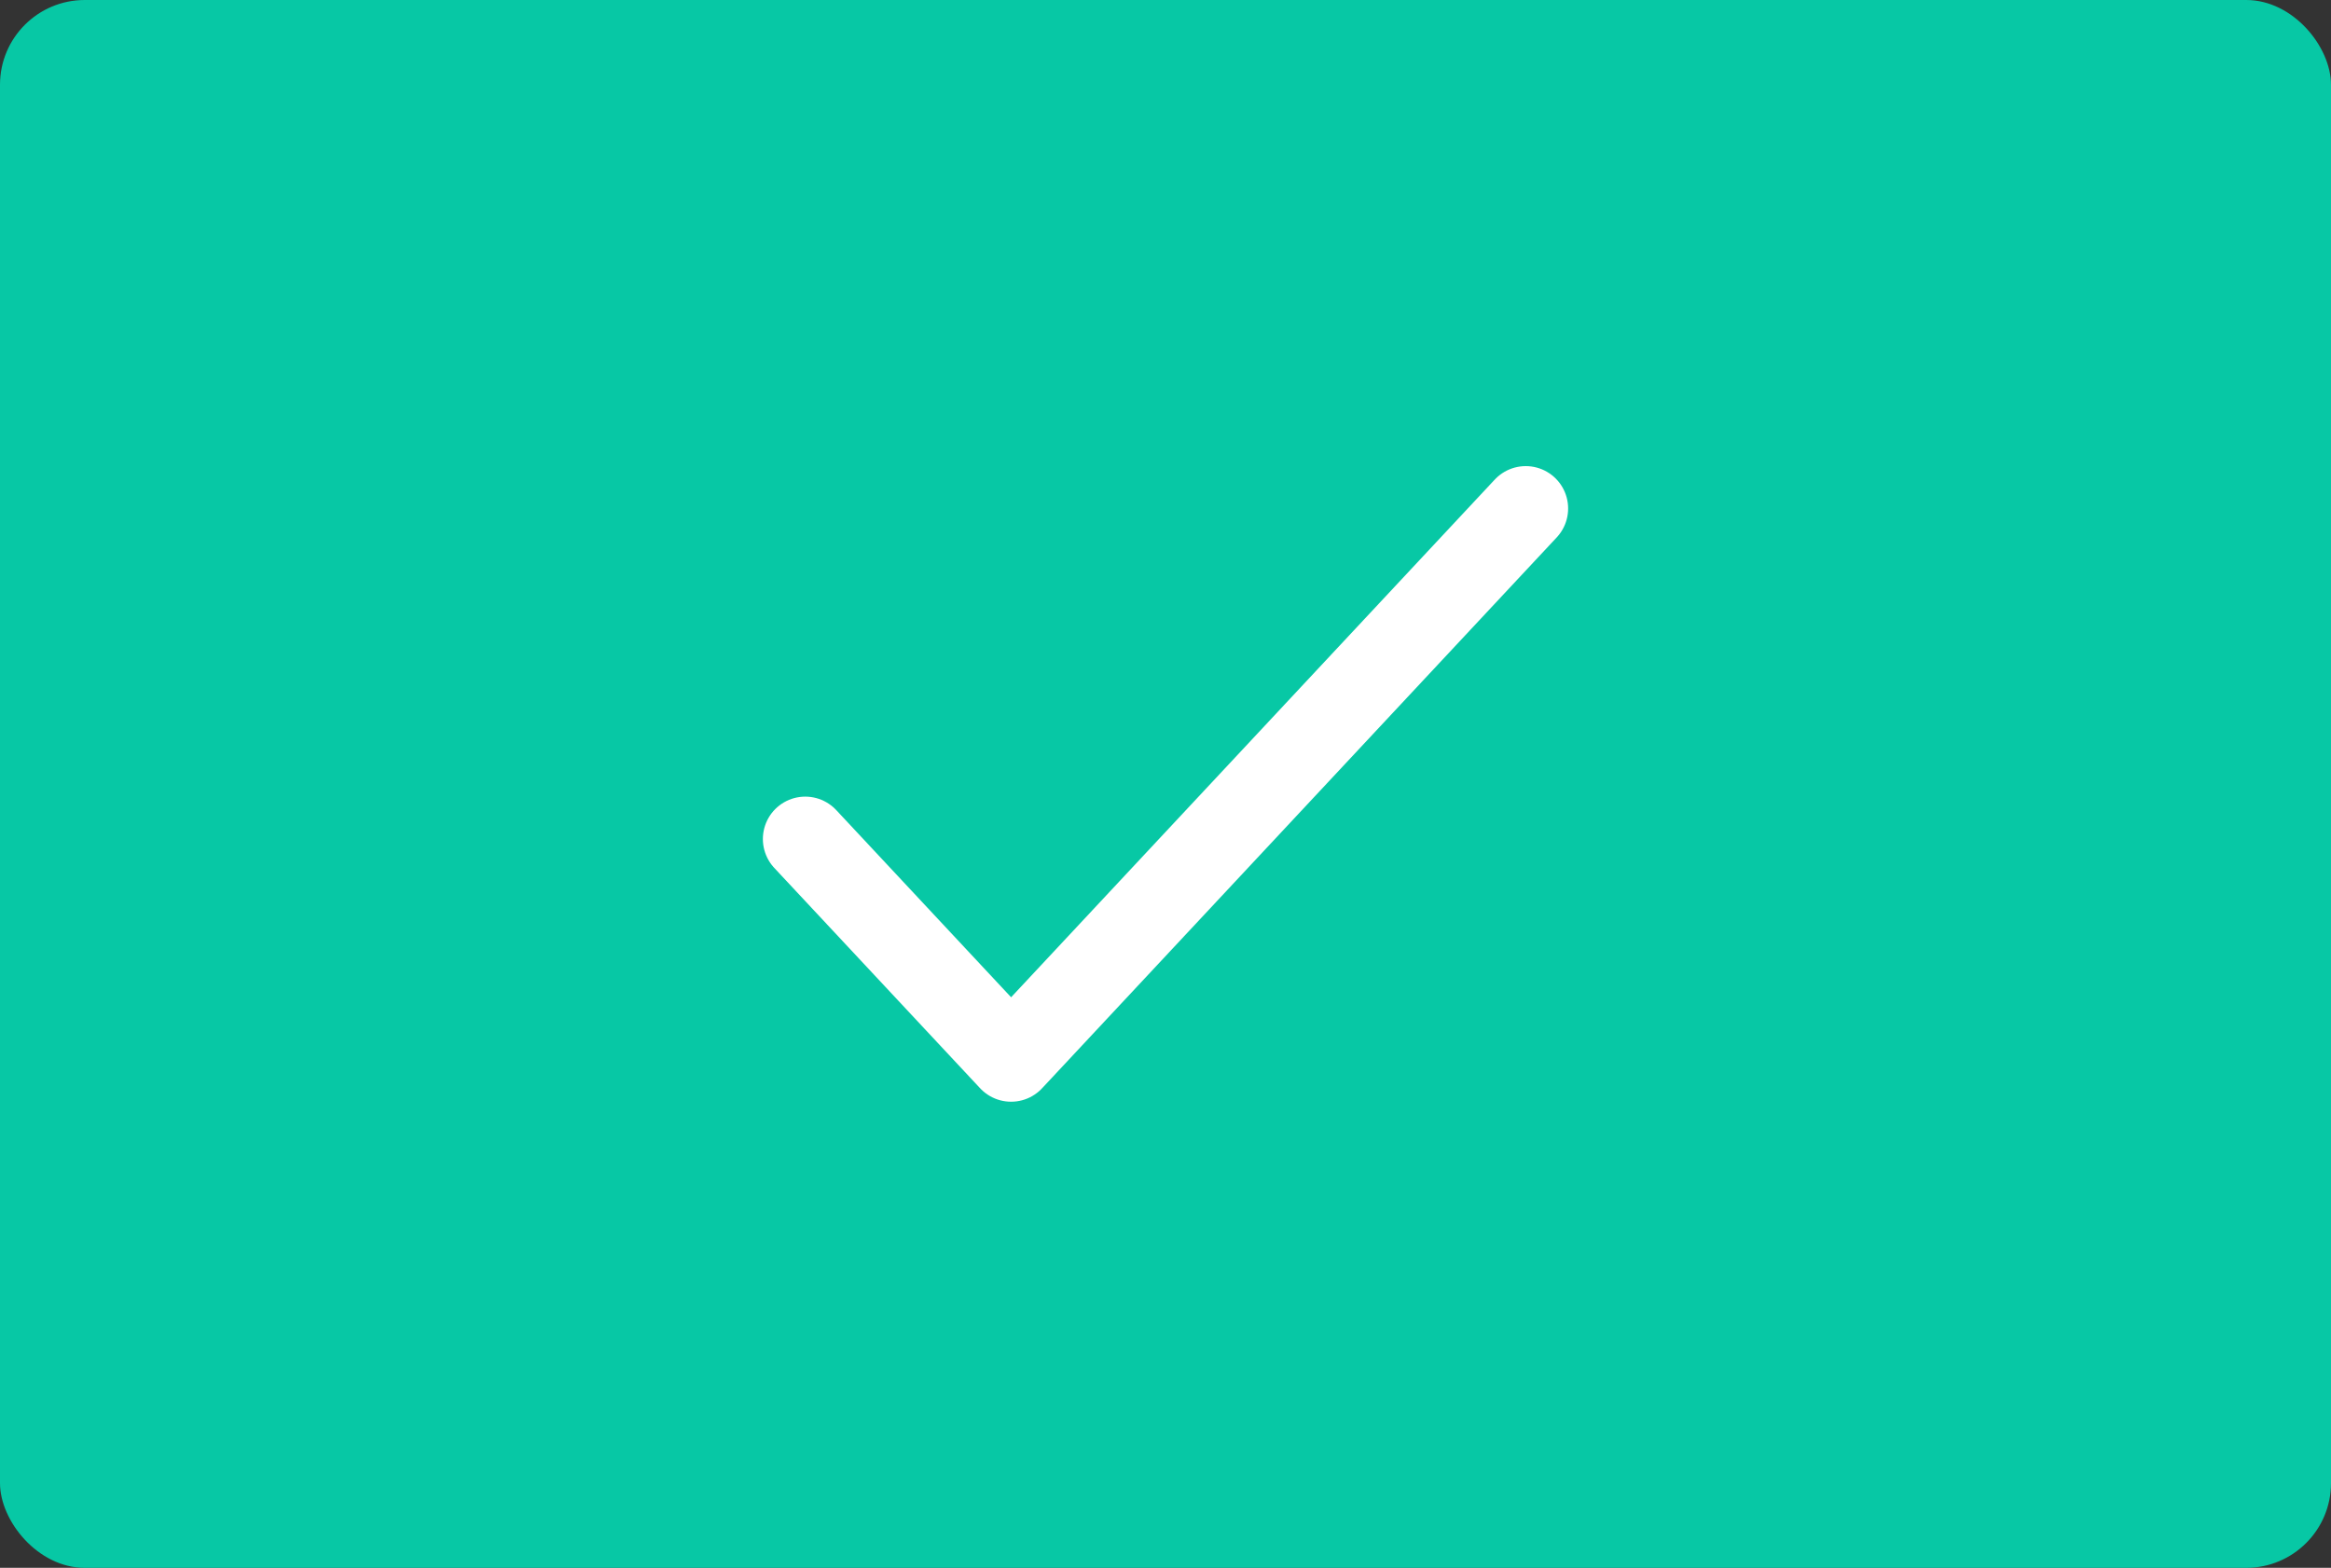 <svg width="55" height="37" viewBox="0 0 55 37" fill="none" xmlns="http://www.w3.org/2000/svg">
<rect x="0" y="0" width="55" height="37" fill="#333333" stroke="none"/>
<rect width="55" height="37" rx="2" fill="#07C8A5"/>
<path d="M19 19.8L23.857 25L36 12" stroke="white" stroke-width="2" stroke-linecap="round" stroke-linejoin="round"/>
</svg>
